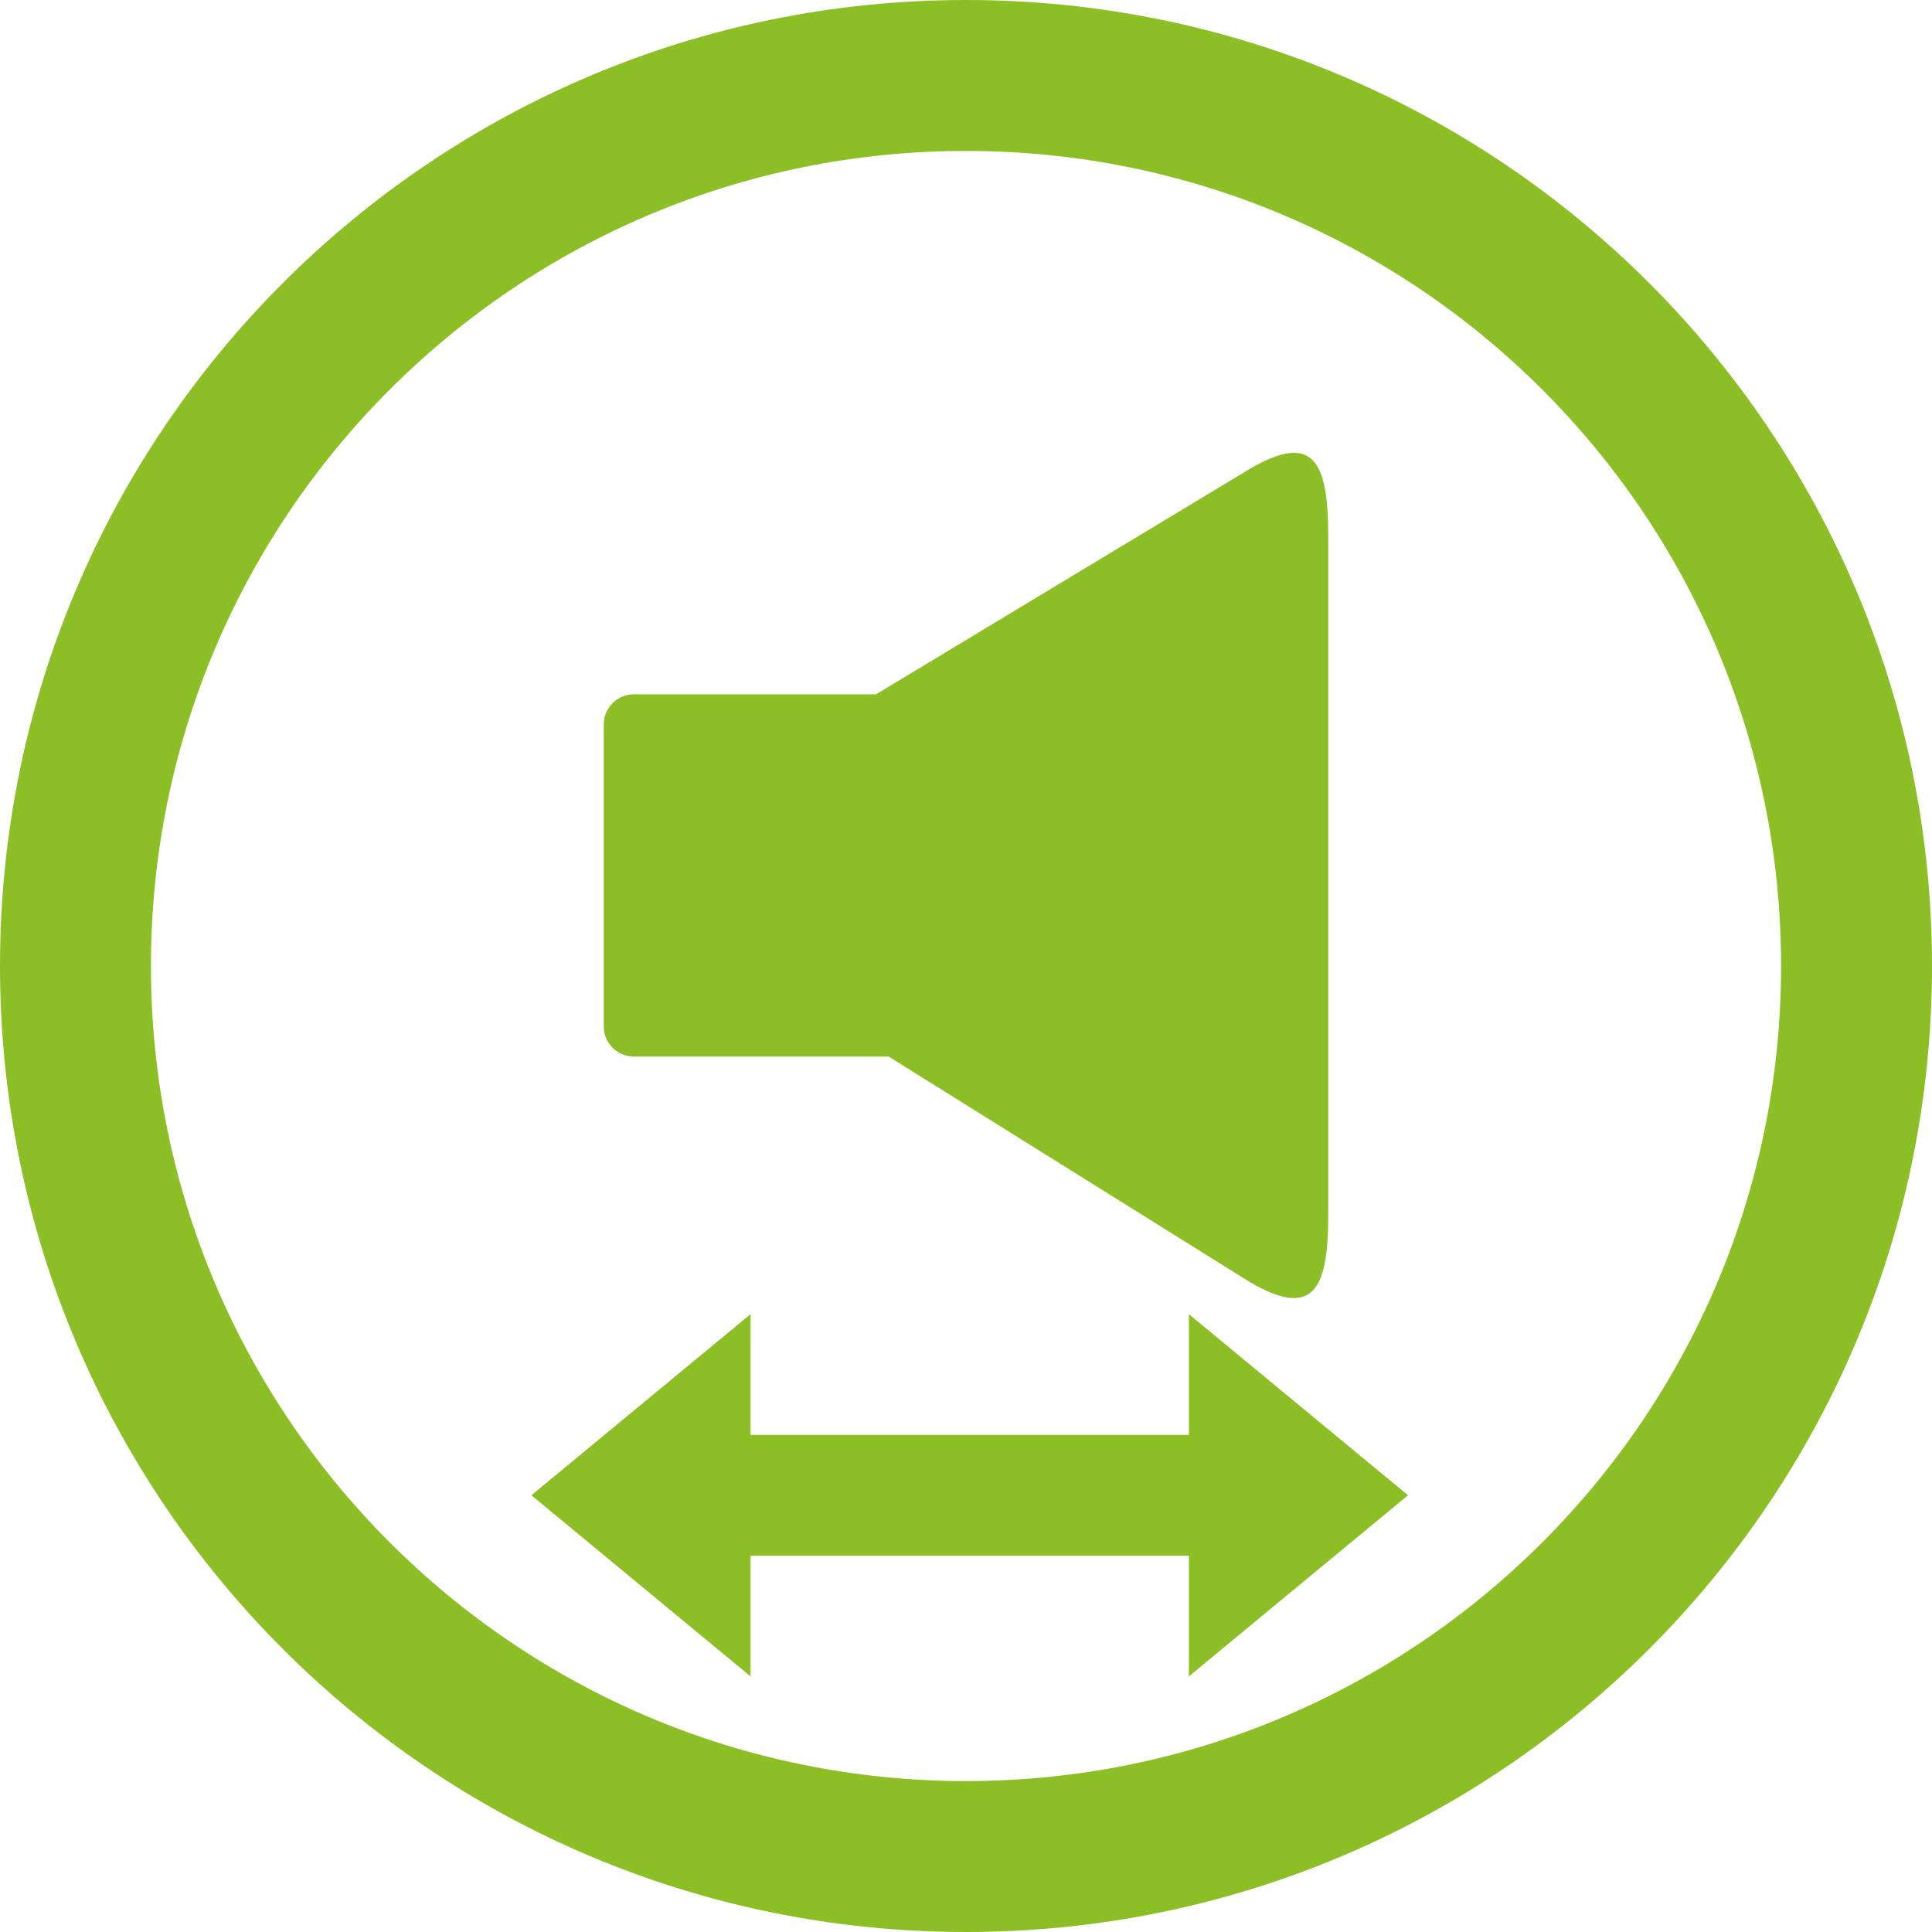 <?xml version="1.0" encoding="UTF-8" standalone="no"?>
<!-- Generator: Adobe Illustrator 16.2.1, SVG Export Plug-In . SVG Version: 6.00 Build 0)  -->

<svg
   xmlns:dc="http://purl.org/dc/elements/1.1/"
   xmlns:cc="http://creativecommons.org/ns#"
   xmlns:rdf="http://www.w3.org/1999/02/22-rdf-syntax-ns#"
   xmlns:svg="http://www.w3.org/2000/svg"
   xmlns="http://www.w3.org/2000/svg"
   xmlns:sodipodi="http://sodipodi.sourceforge.net/DTD/sodipodi-0.dtd"
   xmlns:inkscape="http://www.inkscape.org/namespaces/inkscape"
   version="1.1"
   id="Layer_1"
   x="0px"
   y="0px"
   width="512px"
   height="512px"
   viewBox="0 0 512 512"
   enable-background="new 0 0 512 512"
   xml:space="preserve"
   inkscape:version="0.48.2 r9819"
   sodipodi:docname="sound-shift.svg"><defs
   id="defs7357">
	
	
</defs><sodipodi:namedview
   pagecolor="#ffffff"
   bordercolor="#666666"
   borderopacity="1"
   objecttolerance="10"
   gridtolerance="10"
   guidetolerance="10"
   inkscape:pageopacity="0"
   inkscape:pageshadow="2"
   inkscape:window-width="1057"
   inkscape:window-height="635"
   id="namedview7355"
   showgrid="false"
   inkscape:zoom="0.50976562"
   inkscape:cx="-90.237551"
   inkscape:cy="256"
   inkscape:window-x="521"
   inkscape:window-y="199"
   inkscape:window-maximized="0"
   inkscape:current-layer="Layer_1" />
<path
   inkscape:connector-curvature="0"
   style="fill:#8cbf26;fill-opacity:1;fill-rule:evenodd"
   id="path7351"
   d="M 256,0 C 114.609,0 0,114.609 0,256 0,397.391 114.609,512 256,512 397.391,512 512,397.391 512,256 512,114.609 397.391,0 256,0 z m 0,472 C 136.703,472 40,375.297 40,256 40,136.703 136.703,40 256,40 c 119.297,0 216,96.703 216,216 0,119.297 -96.703,216 -216,216 z"
   clip-rule="evenodd" /><path
   inkscape:connector-curvature="0"
   style="fill:#8cbf26;fill-opacity:1"
   id="path7353"
   d="M 331.141,124.297 232.156,184 H 168 c -4.422,0 -8,3.578 -8,8 v 80 c 0,4.422 3.578,8 8,8 h 67.5 l 95.641,59.719 C 348.172,349.688 352,341.657 352,321.875 V 142.109 c 0,-19.75 -3.828,-27.797 -20.859,-17.812 z" />
<polygon
   transform="matrix(1.21,0,0,1,-52.779,140.261)"
   clip-rule="evenodd"
   points="208,208 160,256 208,304 208,272 304,272 304,304 352,256 304,208 304,240 208,240 "
   id="polygon11457"
   style="fill-rule:evenodd;fill:#8cbf26;fill-opacity:1" /></svg>